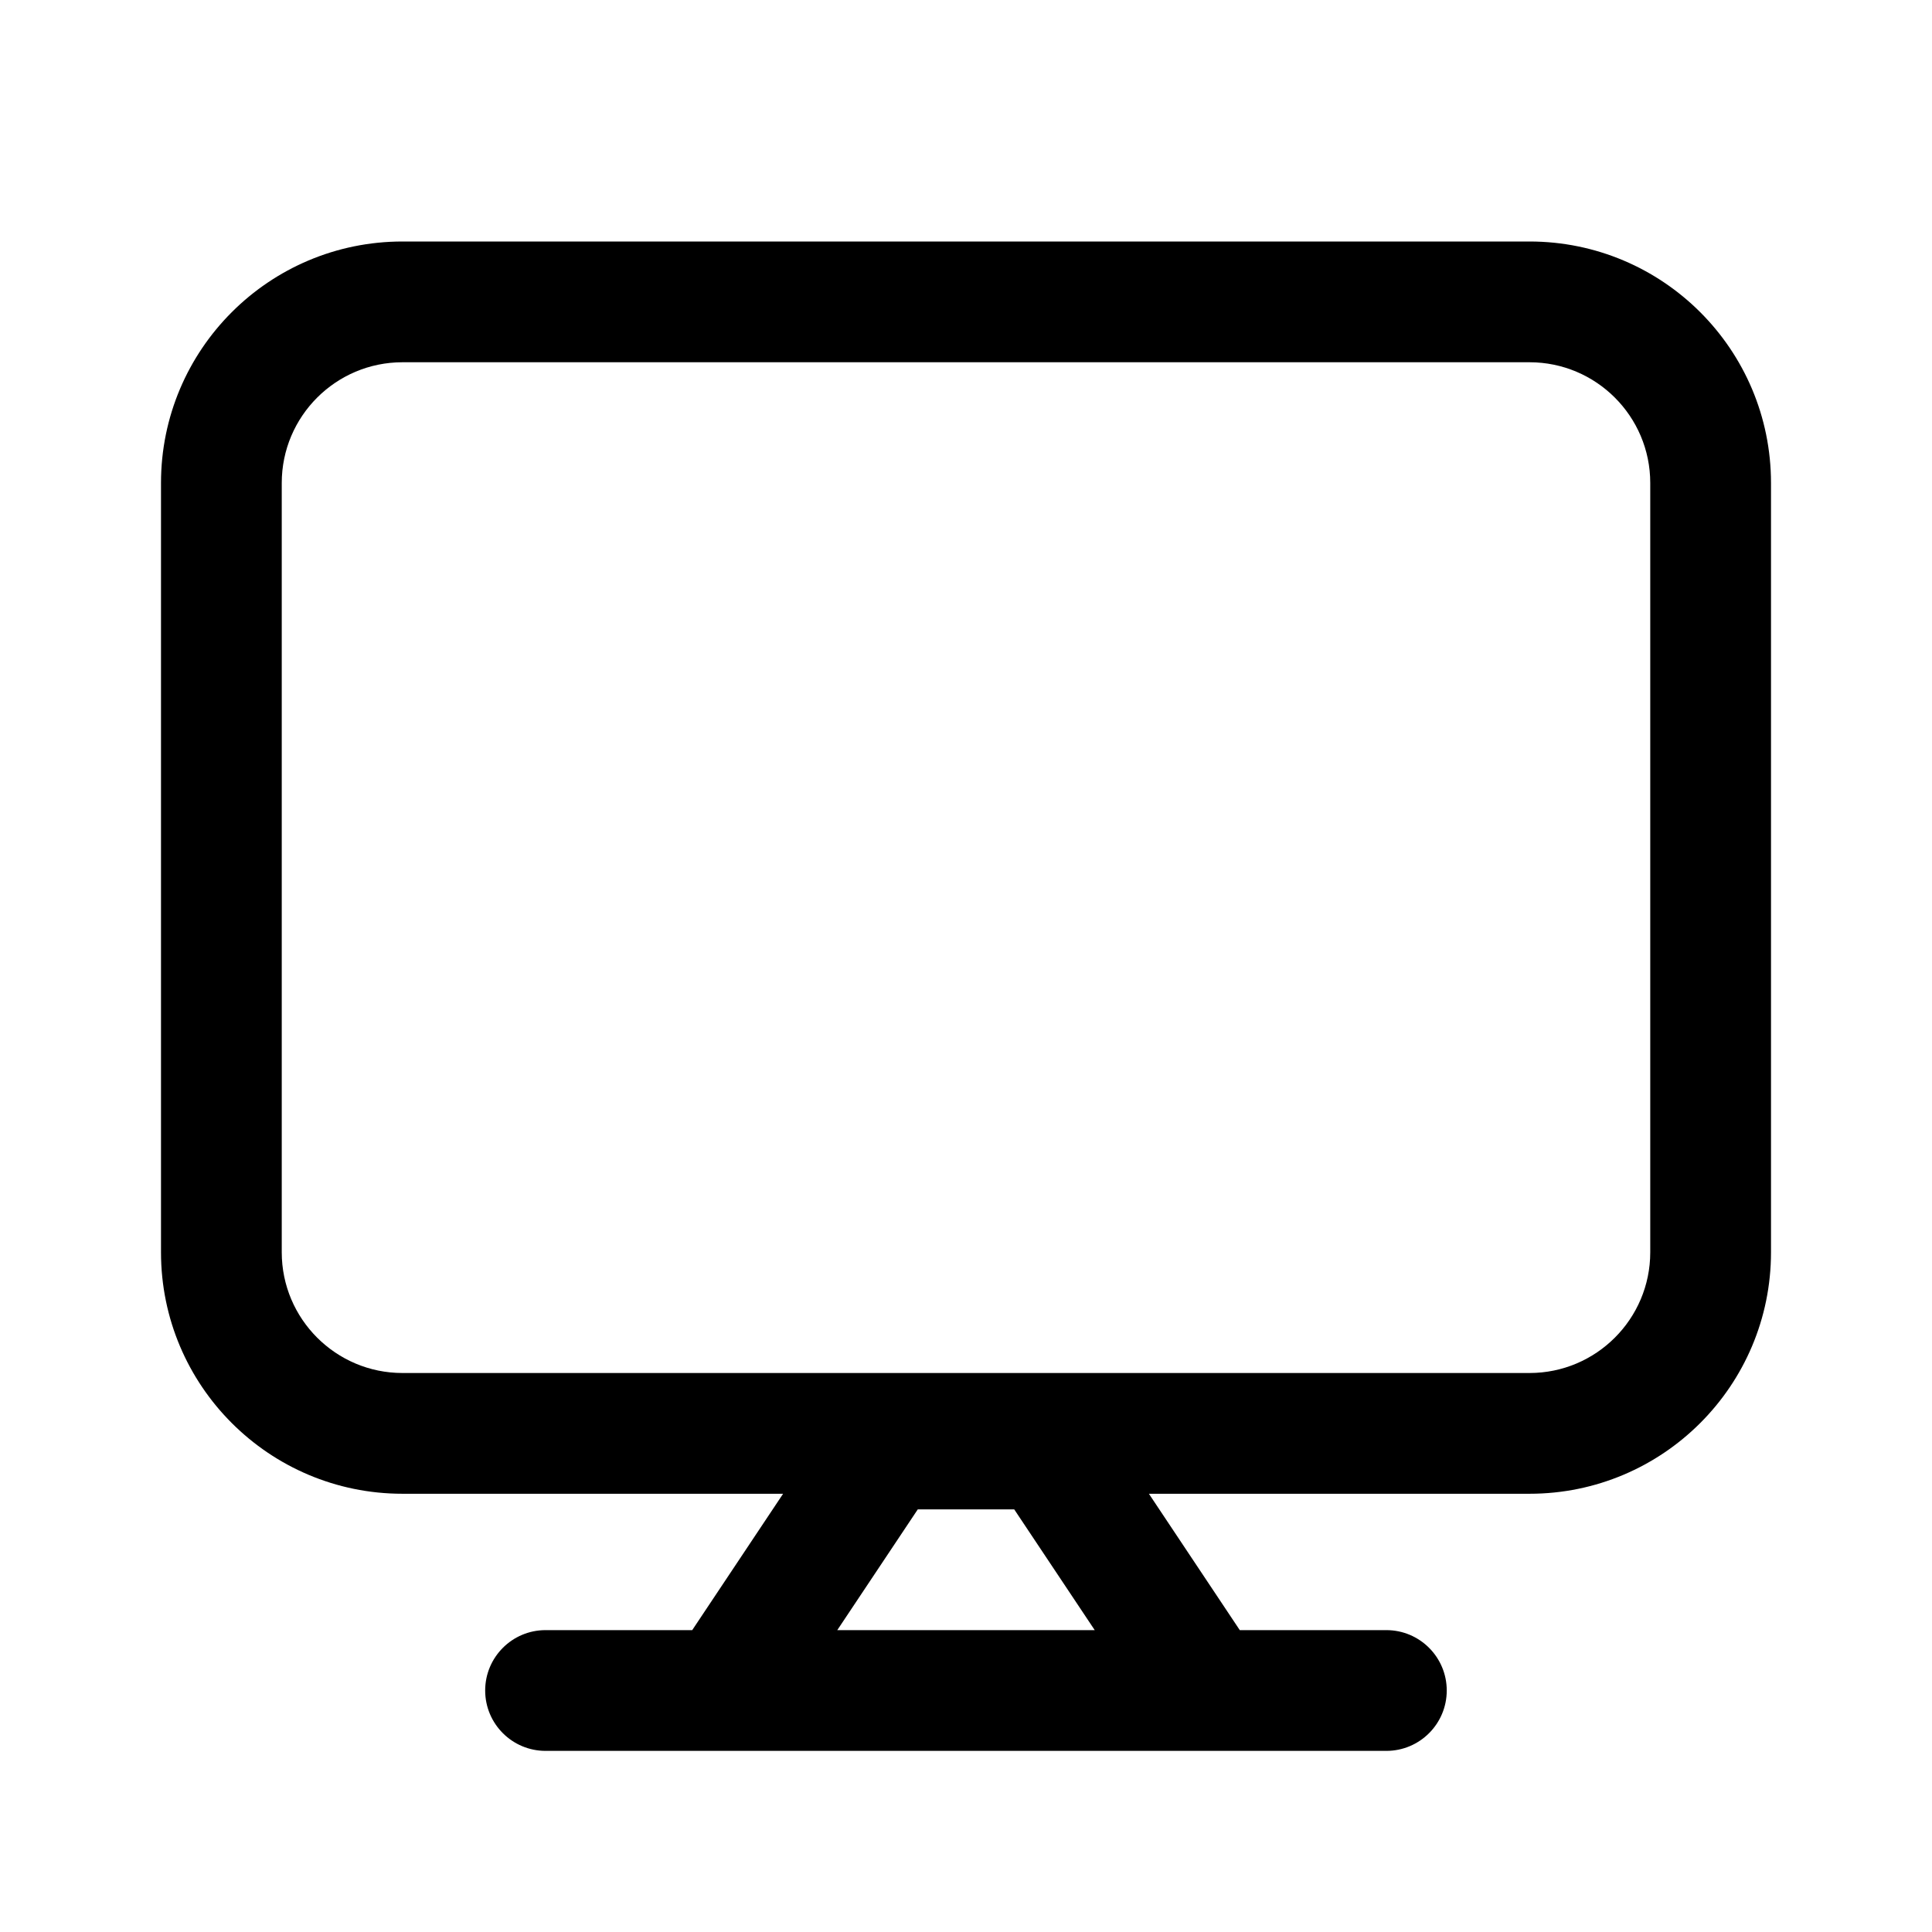 <svg width="24" height="24" viewBox="0 0 24 24" fill="none" xmlns="http://www.w3.org/2000/svg">
<path d="M5 17.056C4.172 17.056 3.5 16.384 3.5 15.556V6C3.5 5.172 4.172 4.5 5 4.5H19C19.828 4.5 20.5 5.172 20.5 6V15.556C20.5 16.384 19.828 17.056 19 17.056H5ZM19 18.556C20.657 18.556 22 17.212 22 15.556V6C22 4.343 20.657 3 19 3H5C3.343 3 2 4.343 2 6V15.556C2 17.212 3.343 18.556 5 18.556H9.728L8.599 20.25H6.777C6.363 20.25 6.027 20.586 6.027 21C6.027 21.414 6.363 21.75 6.777 21.75H9H15H17.222C17.636 21.75 17.972 21.414 17.972 21C17.972 20.586 17.636 20.25 17.222 20.25H15.401L14.272 18.556H19ZM13.599 20.25H10.401L11.401 18.75H12.599L13.599 20.25Z" fill="black"/>
</svg>
